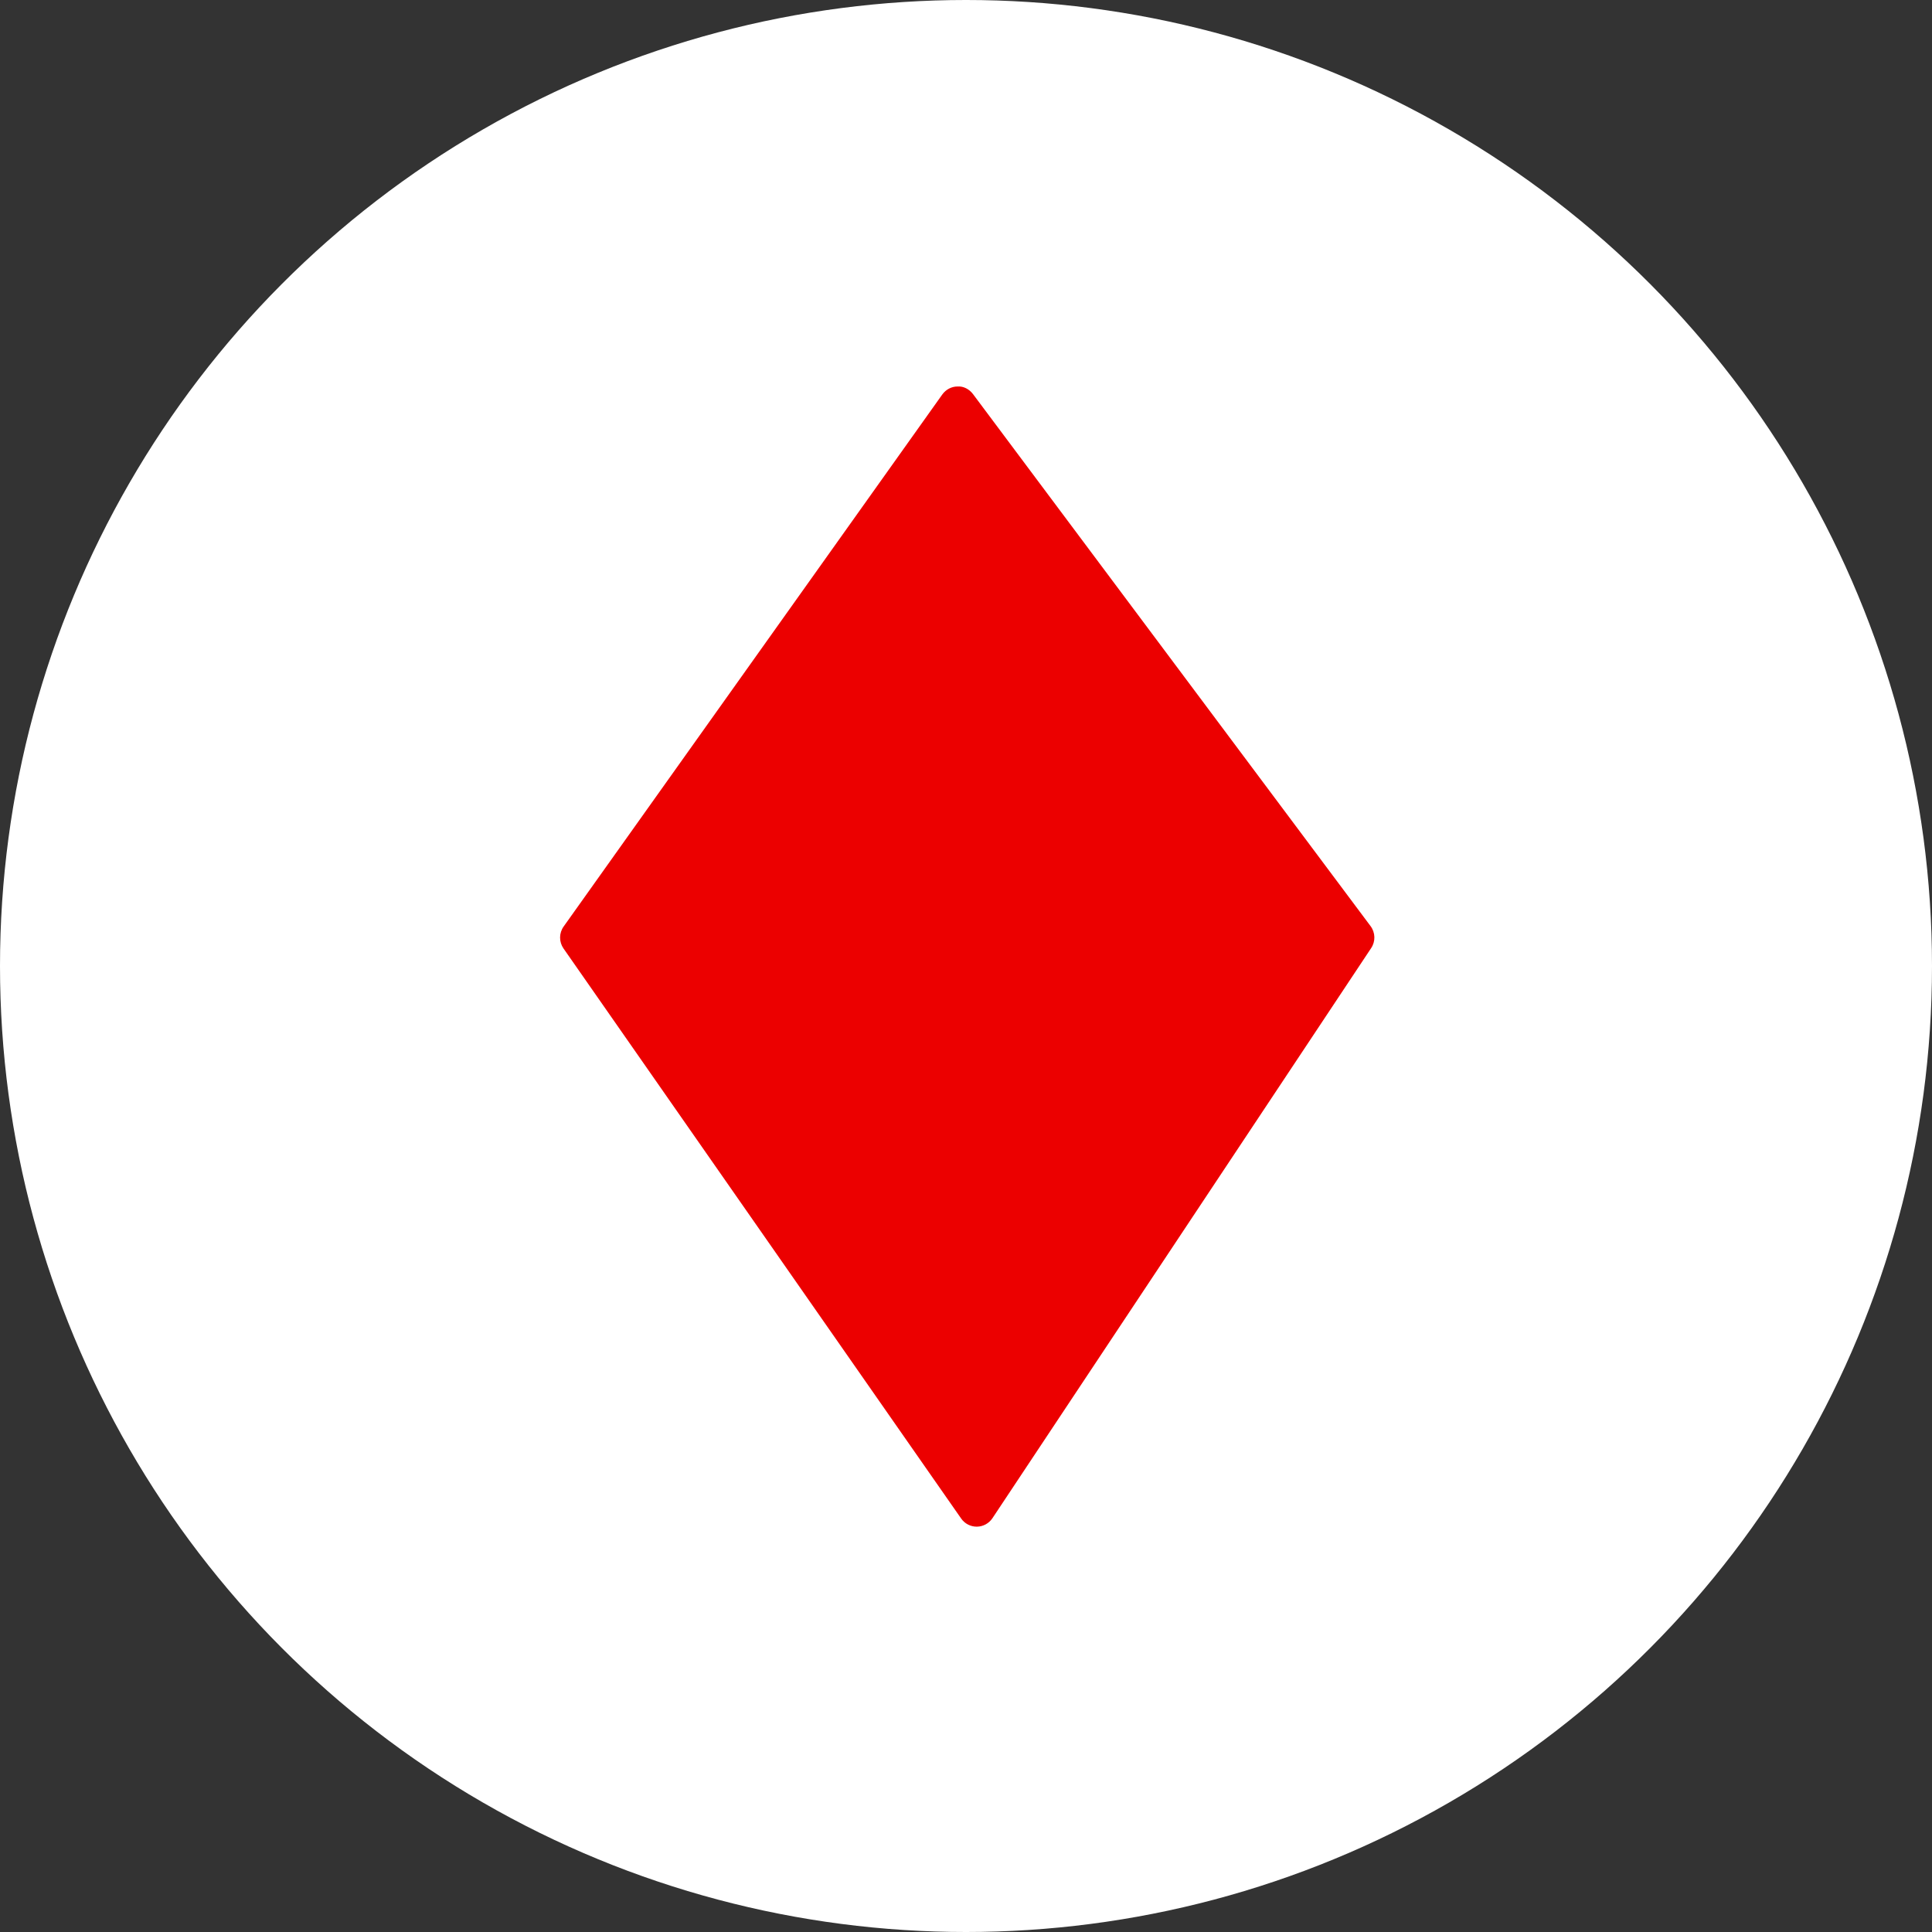 <?xml version="1.0" encoding="UTF-8"?>
<svg width="20px" height="20px" viewBox="0 0 20 20" version="1.1" xmlns="http://www.w3.org/2000/svg" xmlns:xlink="http://www.w3.org/1999/xlink">
    <rect x="0" y="0" width="20" height="20" fill="#333333" stroke="none"/>
    <!-- Generator: Sketch 57.1 (83088) - https://sketch.com -->
    <title>Group 23</title>
    <desc>Created with Sketch.</desc>
    <g id="Page-1" stroke="none" stroke-width="1" fill="none" fill-rule="evenodd">
        <g id="Bet-Chance-Page-English-1" transform="translate(-765, -923)">
            <g id="Group-14" transform="translate(455, 176)">
                <g id="Group-42-Copy-65" transform="translate(295, 742)">
                    <g id="Group-23" transform="translate(15, 5)">
                        <circle id="Oval-2" fill="#FFFFFF" cx="10" cy="10" r="10"></circle>
                        <g id="diamond-2" transform="translate(5.7, 4)" fill="#EC0000" fill-rule="nonzero">
                            <path d="M8.488,5.587 L4.372,0.079 C4.334,0.029 4.274,-0.004 4.212,0.001 C4.15,0.001 4.092,0.032 4.055,0.083 L0.135,5.591 C0.086,5.659 0.086,5.75 0.133,5.818 L4.25,11.72 C4.287,11.773 4.347,11.804 4.411,11.804 C4.411,11.804 4.412,11.804 4.413,11.804 C4.478,11.803 4.538,11.77 4.574,11.716 L8.494,5.815 C8.541,5.745 8.538,5.654 8.488,5.587 Z" id="Shape"></path>
                        </g>
                    </g>
                </g>
            </g>
        </g>
    </g>
</svg>
